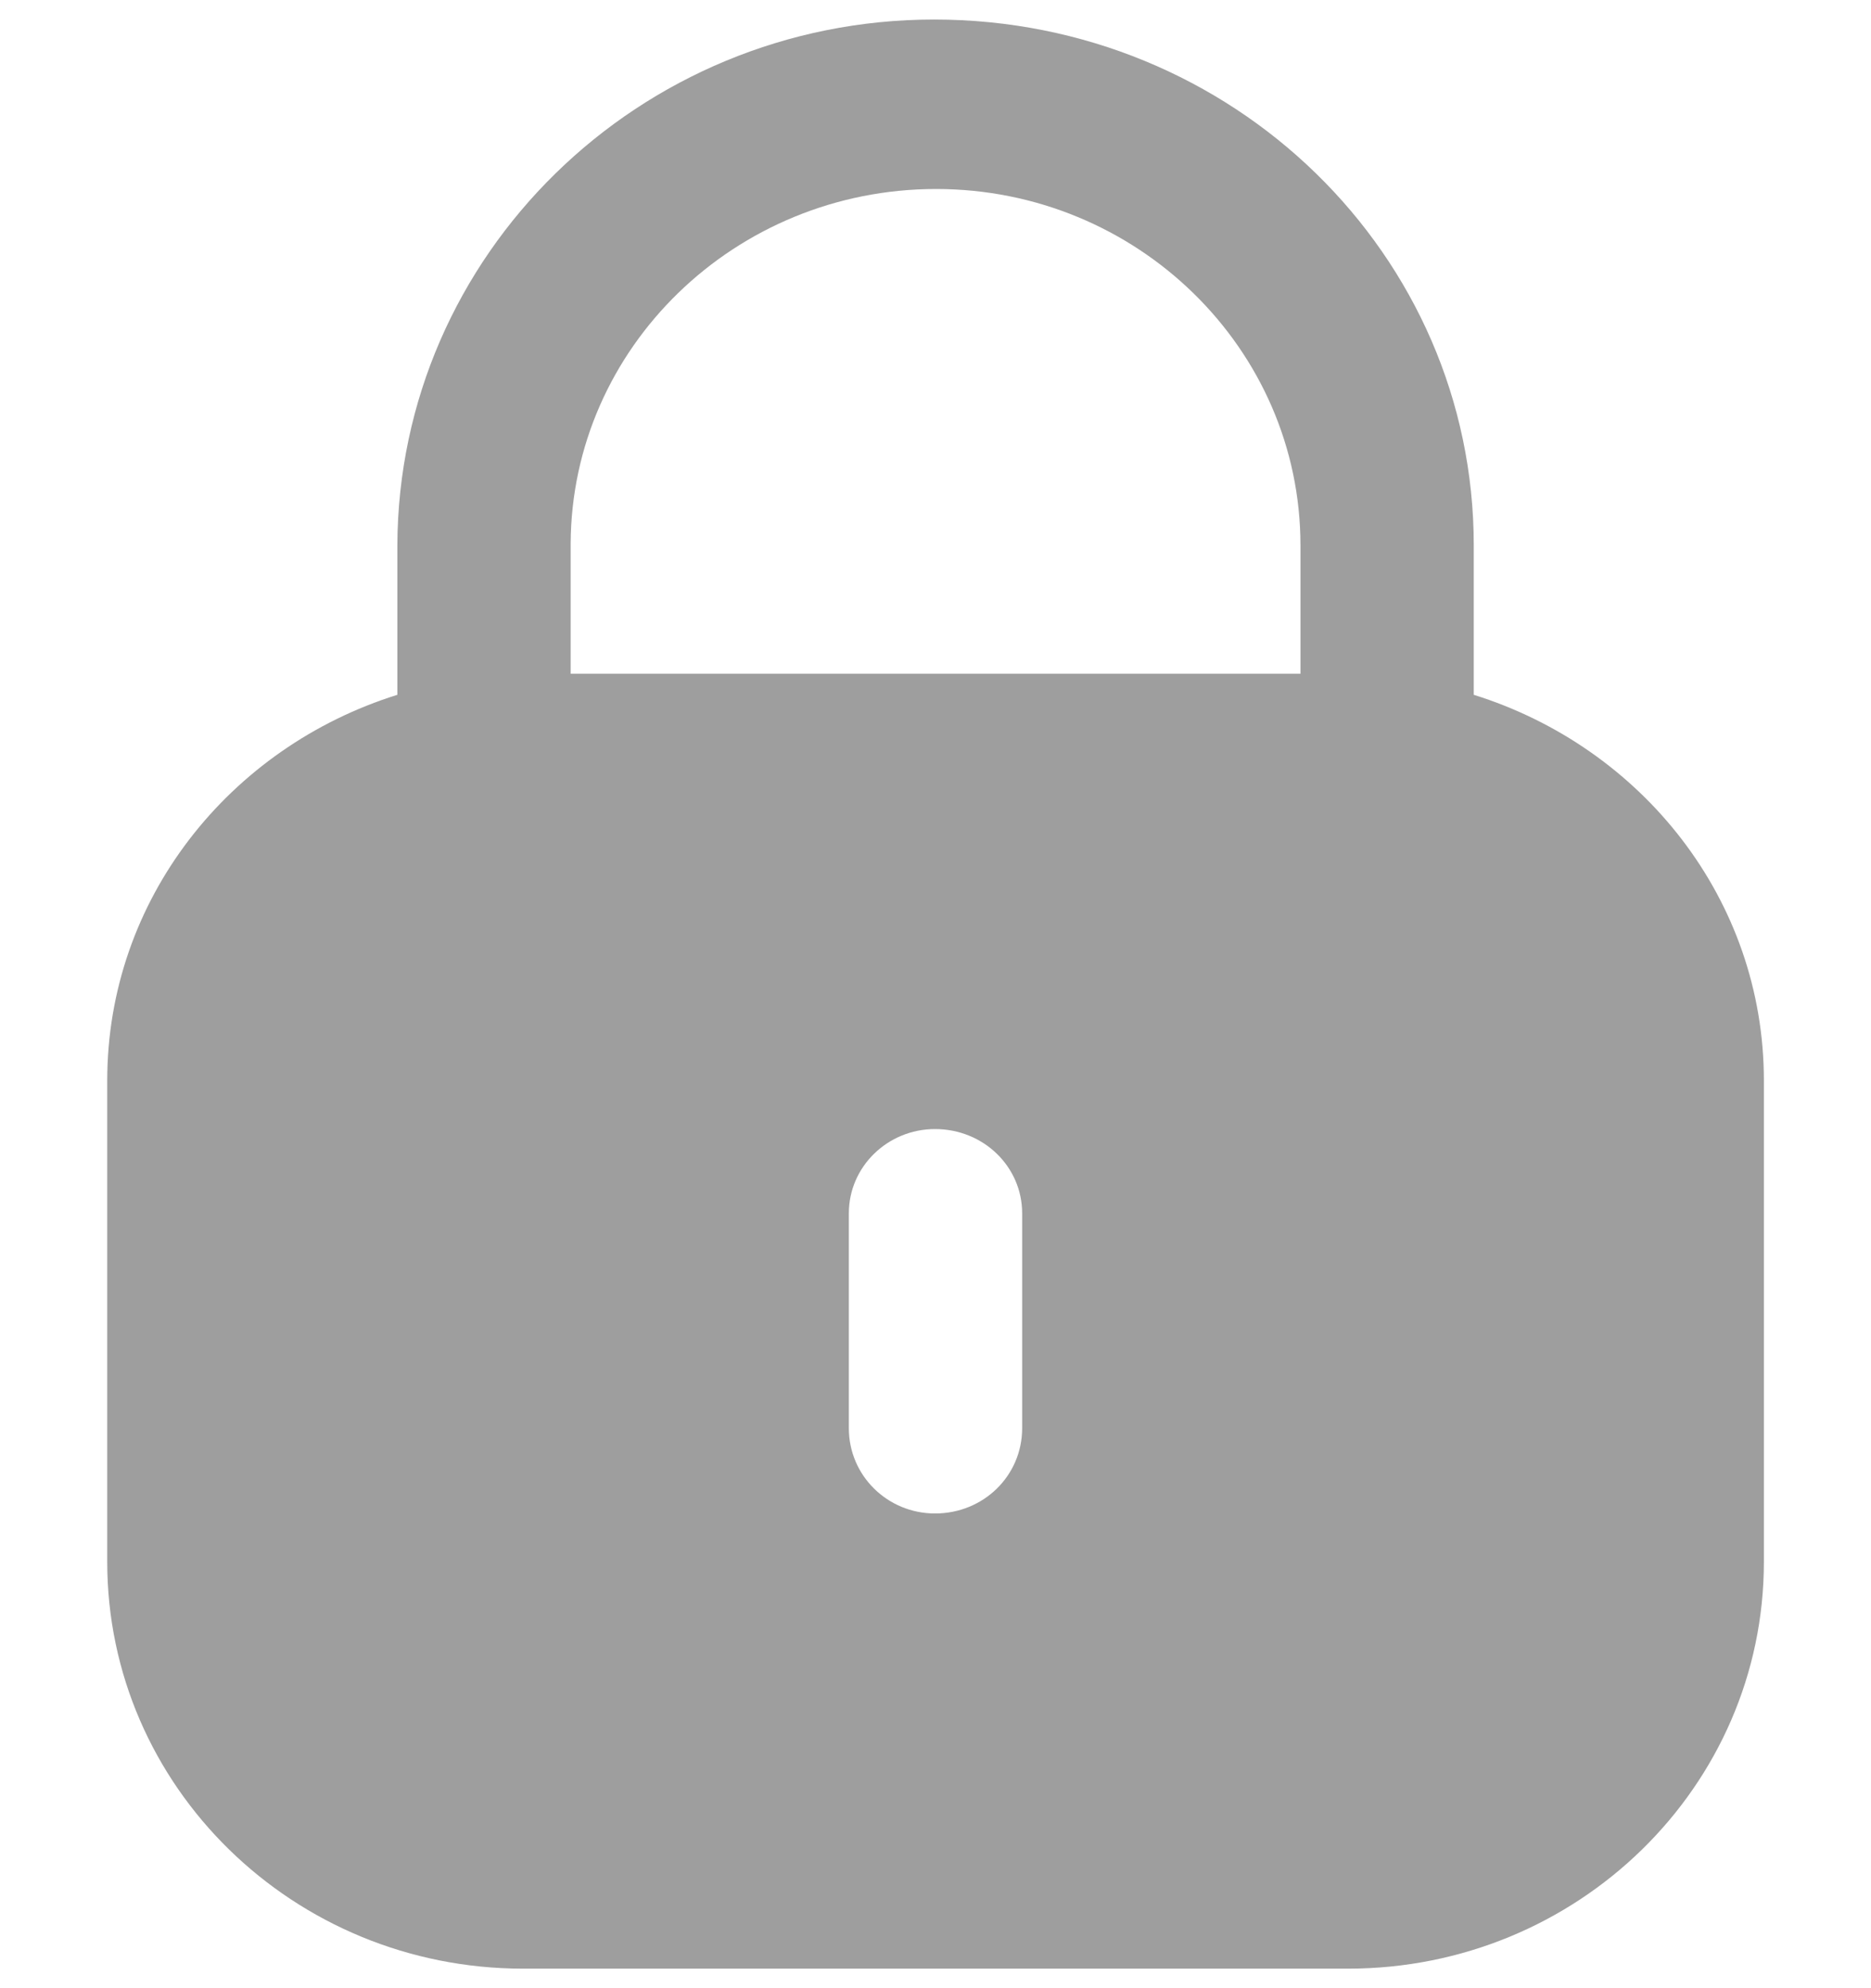 <svg width="16" height="17" viewBox="0 0 16 17" fill="none" xmlns="http://www.w3.org/2000/svg">
<path fill-rule="evenodd" clip-rule="evenodd" d="M12.603 4.663V5.941C14.038 6.389 15.084 7.688 15.084 9.24V13.354C15.084 15.276 13.491 16.833 11.527 16.833H4.474C2.51 16.833 0.917 15.276 0.917 13.354V9.24C0.917 7.688 1.964 6.389 3.398 5.941V4.663C3.407 2.179 5.464 0.167 7.988 0.167C10.545 0.167 12.603 2.179 12.603 4.663ZM8.005 1.616C9.724 1.616 11.121 2.982 11.121 4.663V5.761H4.88V4.647C4.888 2.974 6.286 1.616 8.005 1.616ZM8.741 12.212C8.741 12.618 8.411 12.941 7.996 12.941C7.59 12.941 7.259 12.618 7.259 12.212V10.374C7.259 9.976 7.59 9.654 7.996 9.654C8.411 9.654 8.741 9.976 8.741 10.374V12.212Z" fill="#9E9E9E"/>
</svg>
